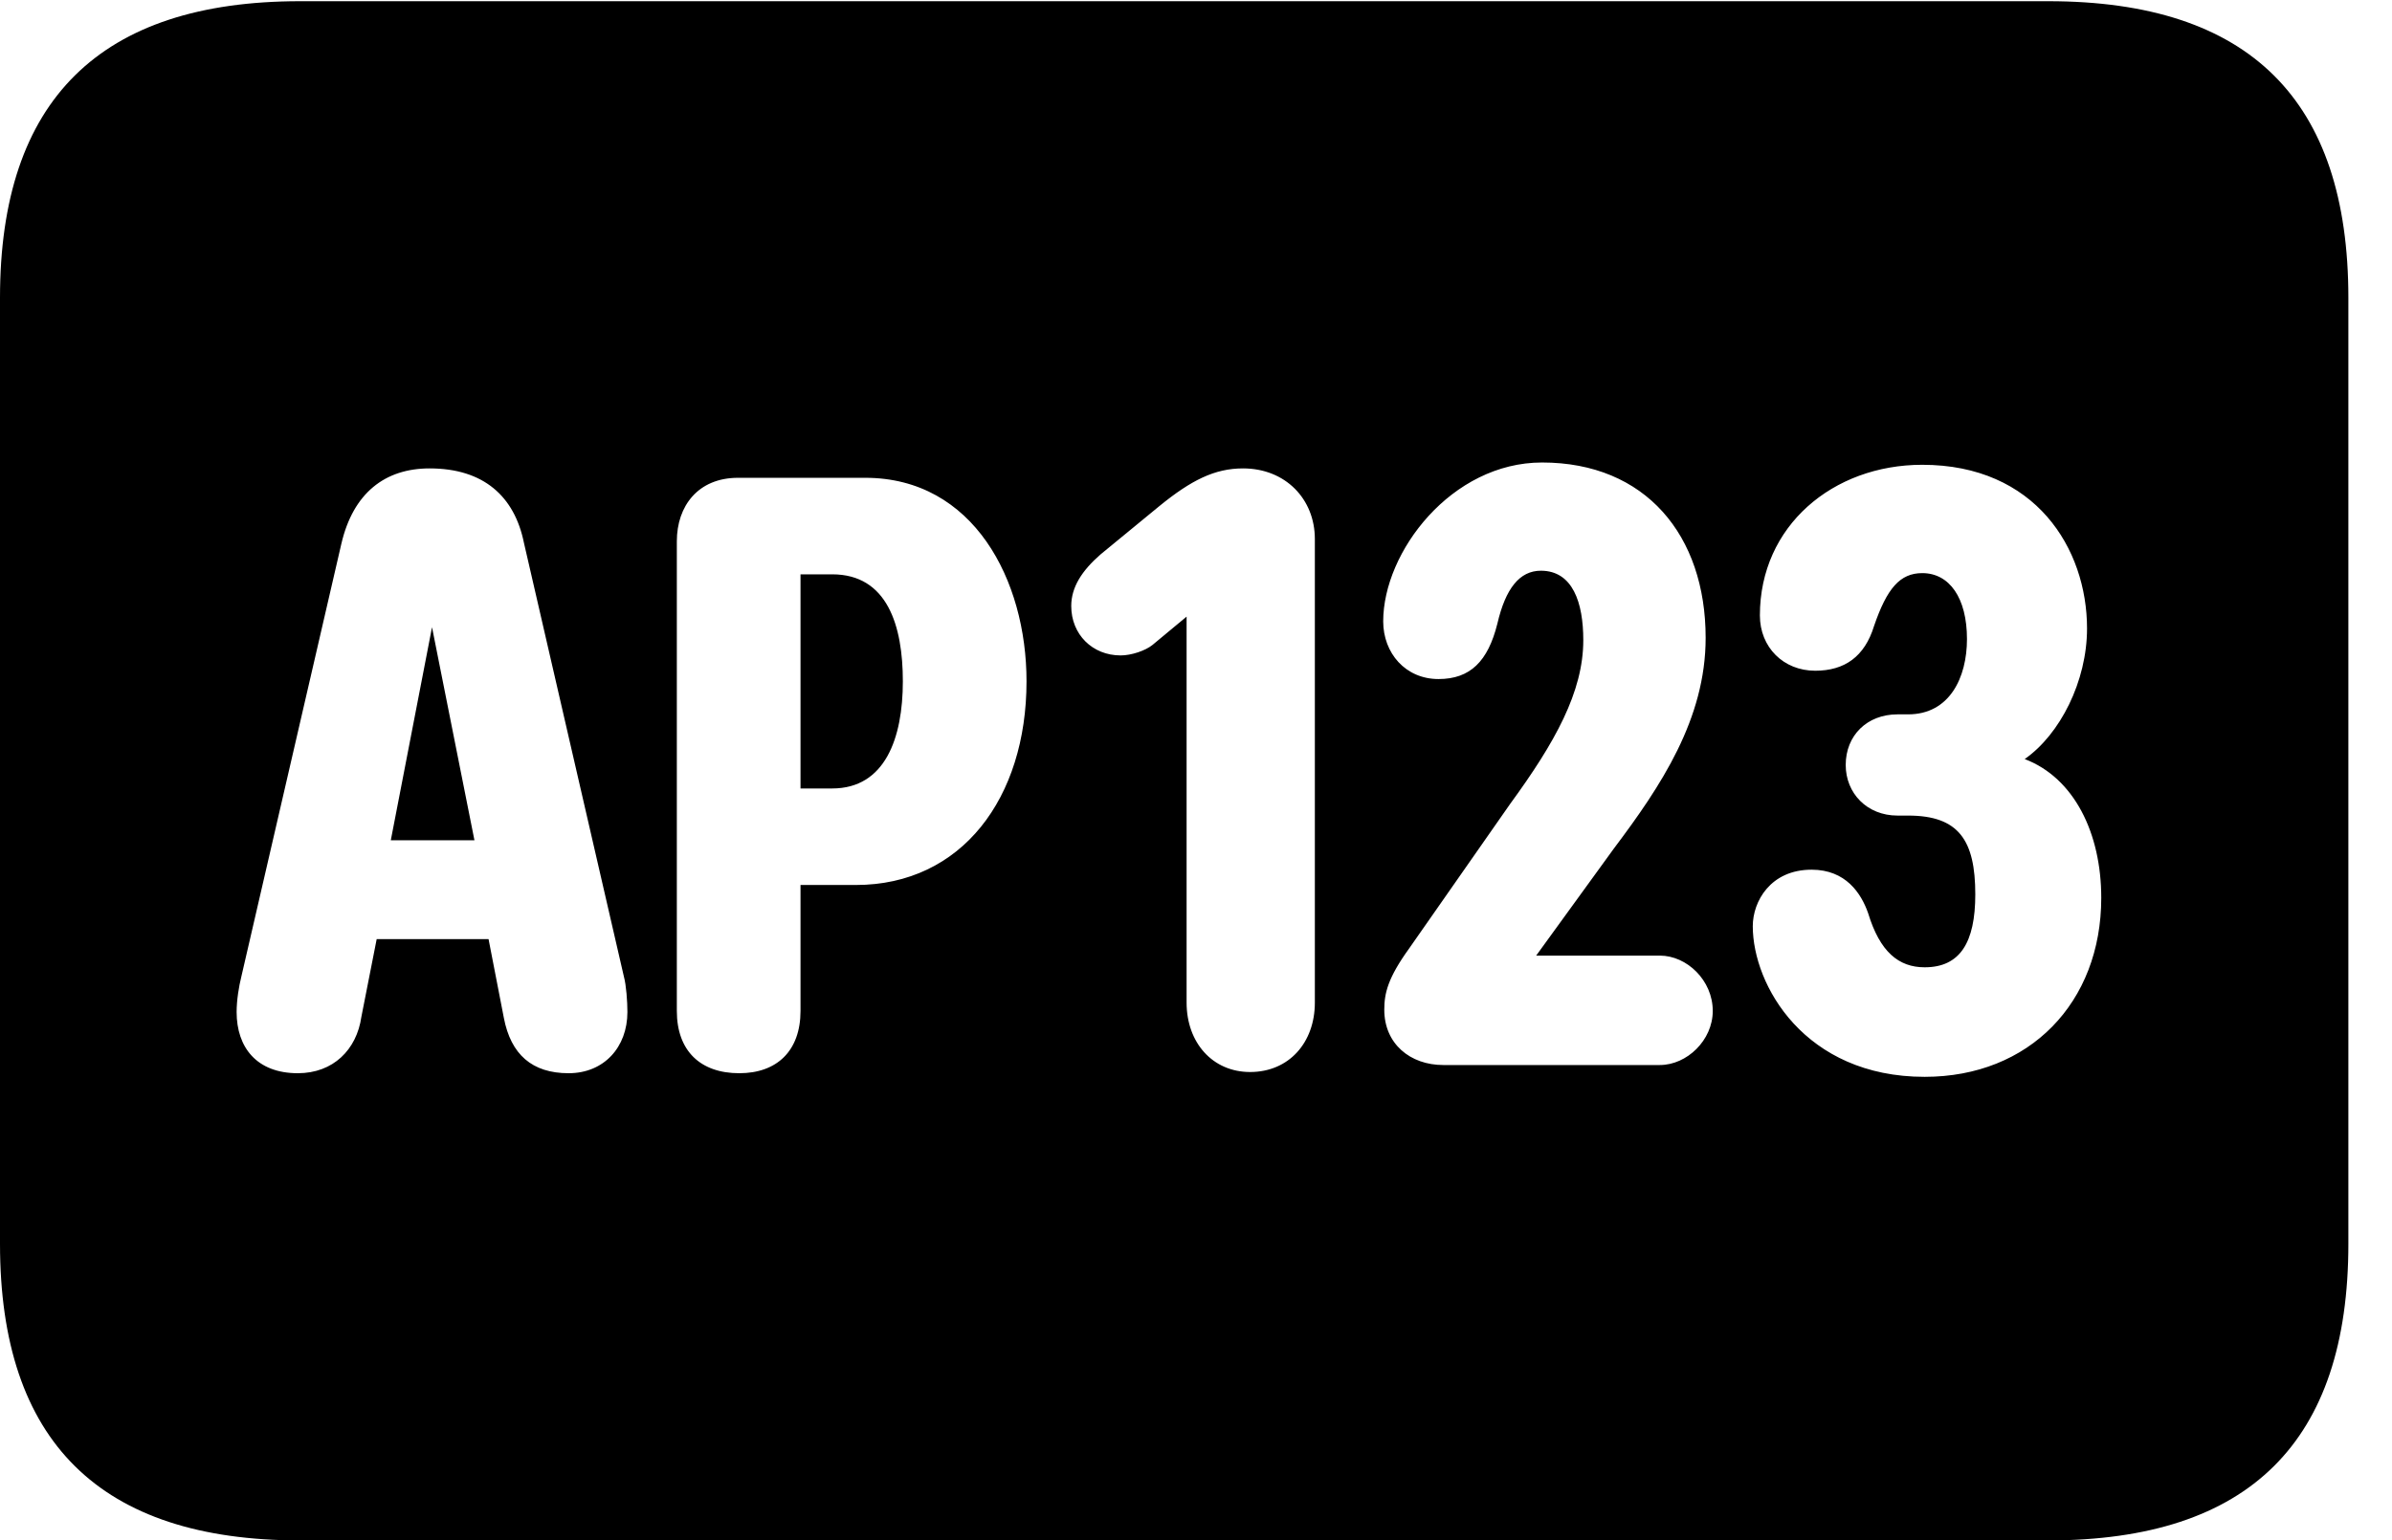 <svg version="1.1" xmlns="http://www.w3.org/2000/svg" xmlns:xlink="http://www.w3.org/1999/xlink" width="19.844" height="12.783" viewBox="0 0 19.844 12.783">
 <g>
  <rect height="12.783" opacity="0" width="19.844" x="0" y="0"/>
  <path d="M19.482 2.471L19.482 10.322C19.482 11.963 18.662 12.783 16.992 12.783L2.49 12.783C0.83 12.783 0 11.963 0 10.322L0 2.471C0 0.83 0.83 0.01 2.49 0.01L16.992 0.01C18.662 0.01 19.482 0.83 19.482 2.471ZM14.6 5.107C14.6 5.371 14.795 5.566 15.059 5.566C15.303 5.566 15.469 5.449 15.547 5.195C15.654 4.883 15.762 4.756 15.947 4.756C16.172 4.756 16.318 4.961 16.318 5.303C16.318 5.625 16.172 5.928 15.83 5.928L15.742 5.928C15.488 5.928 15.312 6.104 15.312 6.348C15.312 6.582 15.488 6.768 15.742 6.768L15.83 6.768C16.25 6.768 16.387 6.973 16.387 7.422C16.387 7.822 16.26 8.027 15.967 8.027C15.752 8.027 15.596 7.9 15.498 7.578C15.44 7.412 15.312 7.217 15.029 7.217C14.688 7.217 14.541 7.48 14.541 7.686C14.541 8.174 14.971 8.936 15.967 8.936C16.836 8.936 17.432 8.32 17.432 7.451C17.432 6.914 17.207 6.455 16.797 6.299C17.09 6.094 17.314 5.654 17.314 5.215C17.314 4.551 16.885 3.857 15.947 3.857C15.205 3.857 14.6 4.365 14.6 5.107ZM2.832 4.512L2.002 8.105C1.982 8.184 1.963 8.301 1.963 8.398C1.963 8.691 2.129 8.906 2.471 8.906C2.764 8.906 2.959 8.711 2.998 8.438L3.125 7.793L4.053 7.793L4.18 8.447C4.238 8.75 4.414 8.906 4.717 8.906C5.01 8.906 5.205 8.691 5.205 8.398C5.205 8.311 5.195 8.174 5.176 8.105L4.346 4.502C4.268 4.121 4.014 3.887 3.564 3.887C3.193 3.887 2.93 4.092 2.832 4.512ZM6.123 3.965C5.791 3.965 5.615 4.199 5.615 4.492L5.615 8.389C5.615 8.721 5.811 8.906 6.133 8.906C6.445 8.906 6.641 8.721 6.641 8.389L6.641 7.344L7.1 7.344C7.979 7.344 8.516 6.621 8.516 5.654C8.516 4.814 8.076 3.965 7.178 3.965ZM9.619 4.199L9.131 4.6C8.975 4.736 8.887 4.873 8.887 5.029C8.887 5.264 9.062 5.439 9.297 5.439C9.385 5.439 9.502 5.4 9.561 5.352L9.844 5.117L9.844 8.32C9.844 8.652 10.059 8.896 10.371 8.896C10.693 8.896 10.908 8.652 10.908 8.32L10.908 4.473C10.908 4.141 10.664 3.887 10.312 3.887C10.078 3.887 9.883 3.984 9.619 4.199ZM11.475 5.156C11.475 5.42 11.66 5.635 11.934 5.635C12.197 5.635 12.344 5.488 12.422 5.176C12.49 4.883 12.607 4.736 12.783 4.736C13.047 4.736 13.135 5 13.135 5.312C13.135 5.742 12.9 6.162 12.529 6.67L11.69 7.871C11.514 8.115 11.484 8.242 11.484 8.379C11.484 8.662 11.699 8.838 11.973 8.838L13.77 8.838C13.994 8.838 14.209 8.633 14.209 8.389C14.209 8.135 13.994 7.93 13.77 7.93L12.744 7.93L13.389 7.041C13.779 6.523 14.15 5.967 14.15 5.293C14.15 4.443 13.652 3.838 12.793 3.838C12.041 3.838 11.475 4.58 11.475 5.156ZM3.936 6.973L3.242 6.973L3.584 5.205ZM7.49 5.654C7.49 6.123 7.344 6.543 6.904 6.543L6.641 6.543L6.641 4.766L6.904 4.766C7.363 4.766 7.49 5.195 7.49 5.654Z" fill="currentColor"/>
 </g>
</svg>
